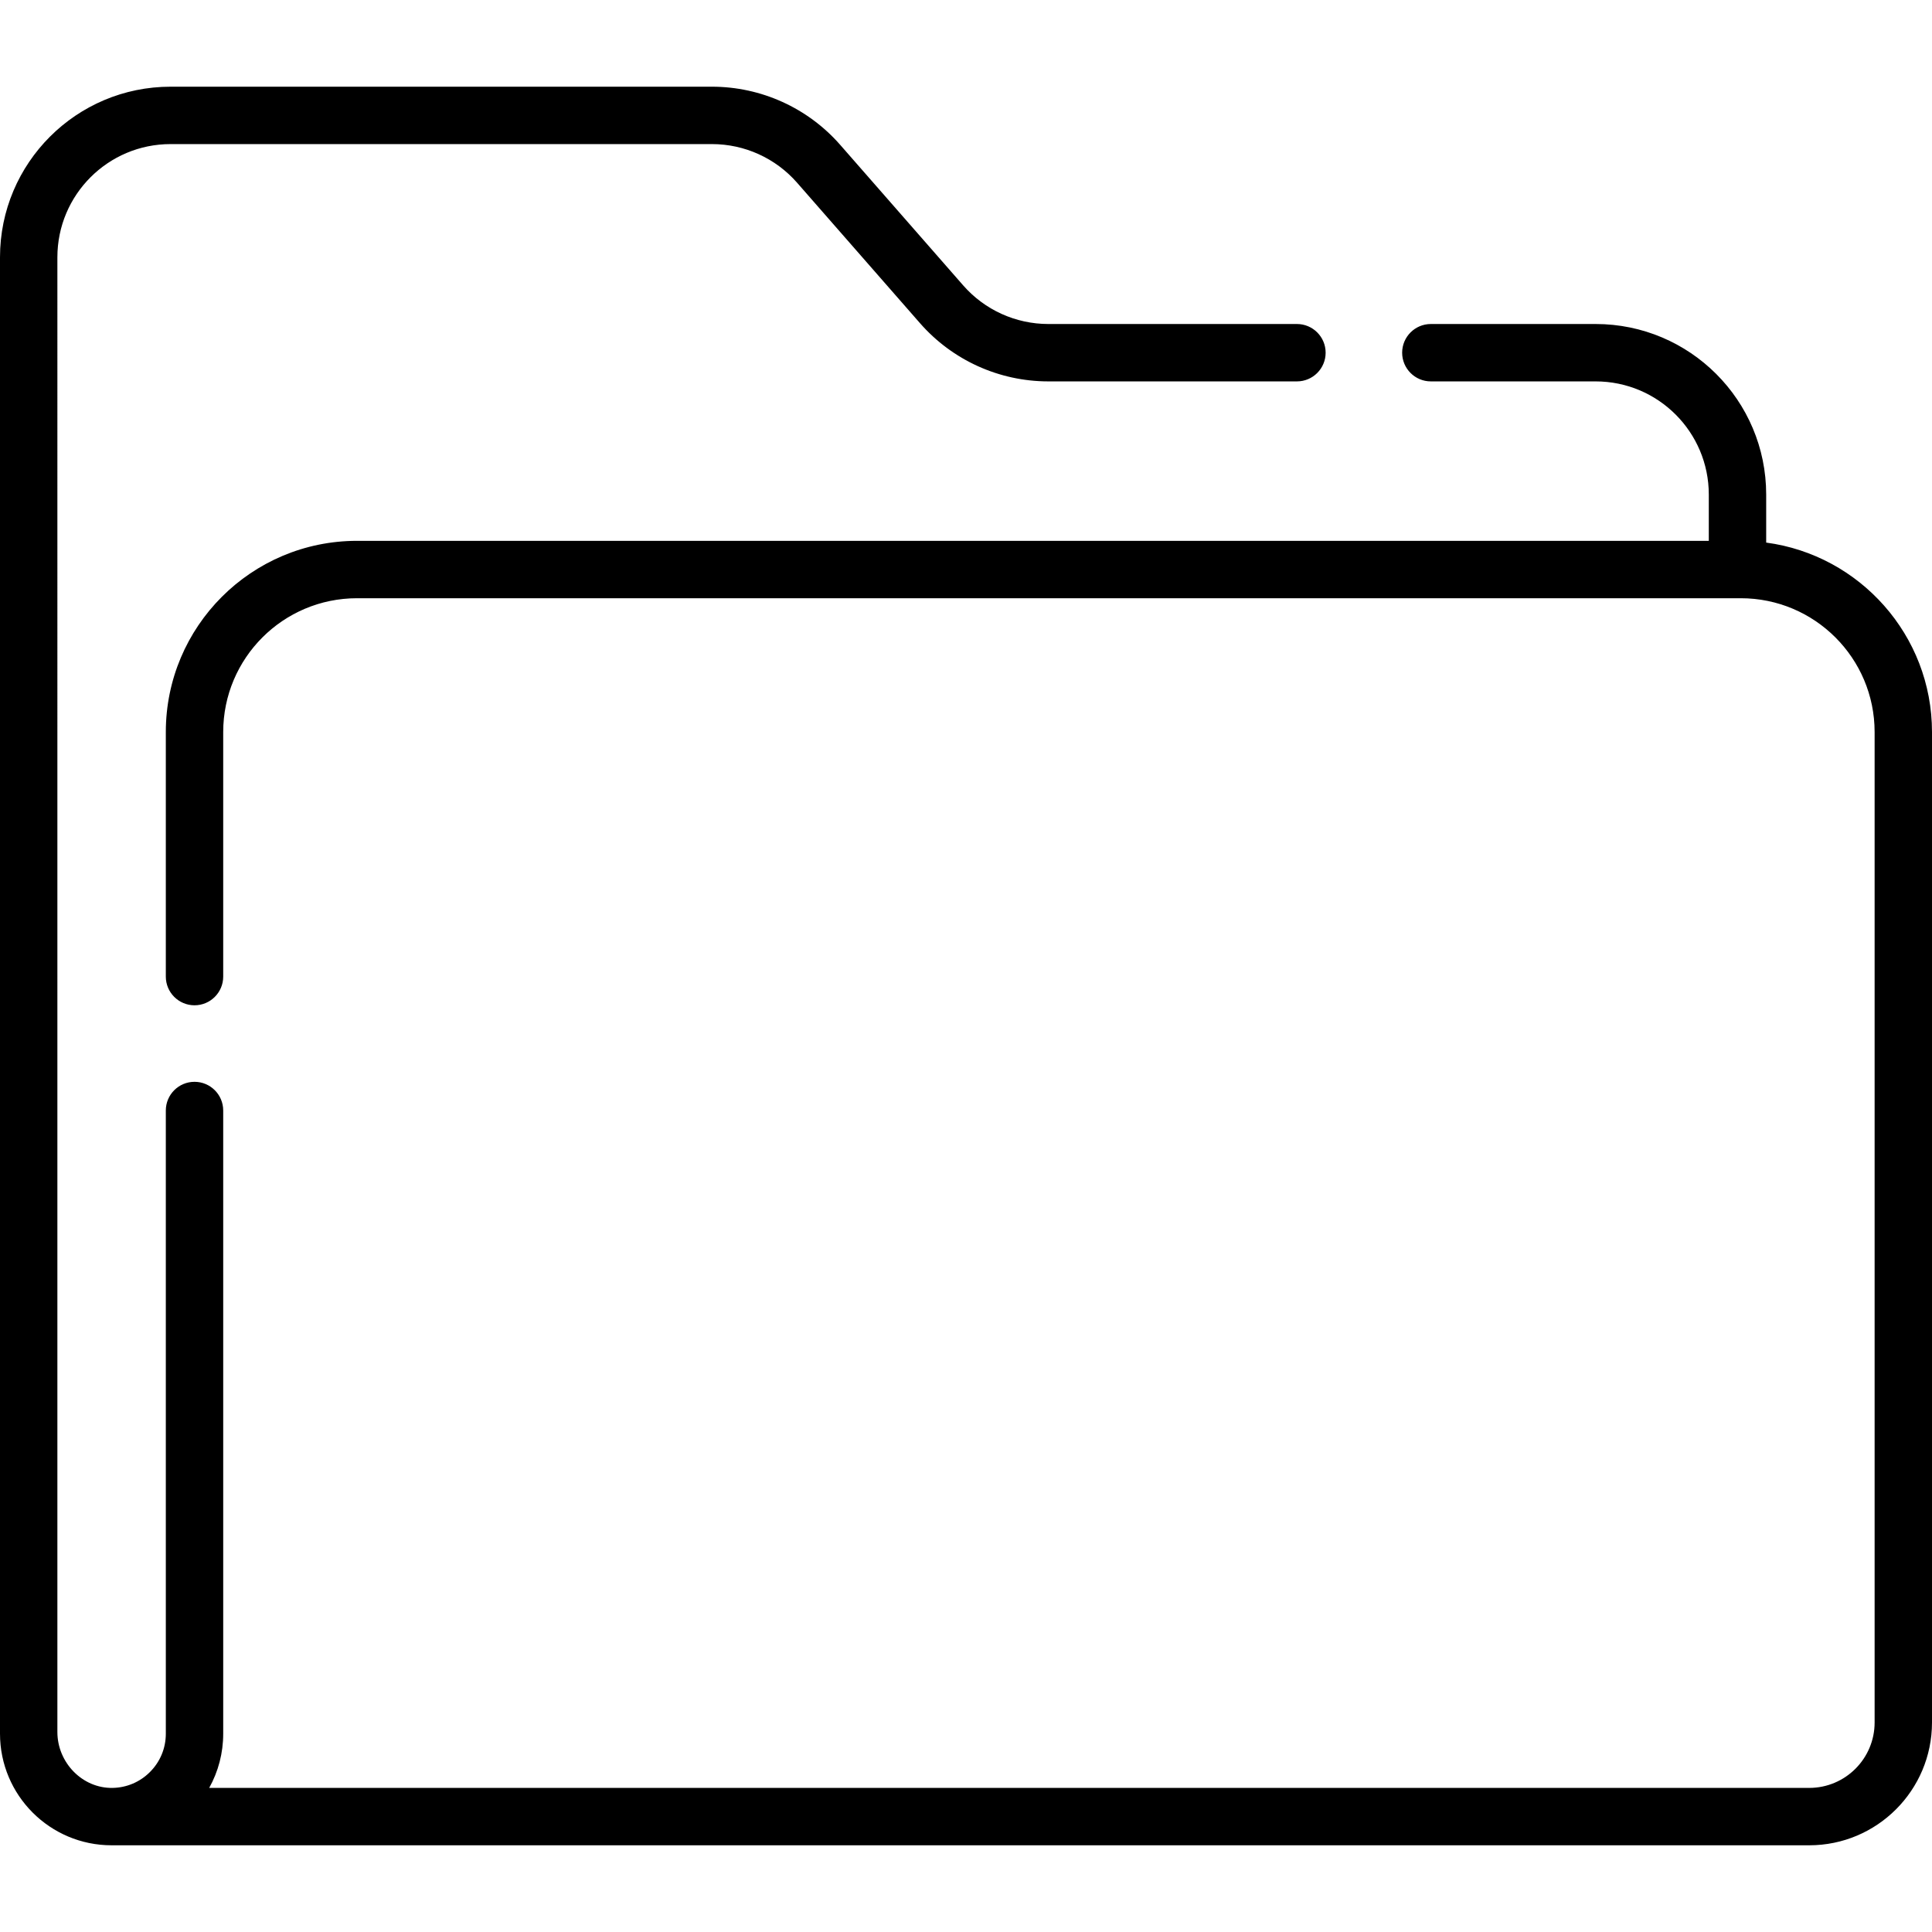 <?xml version="1.0" encoding="iso-8859-1"?>
<!-- Generator: Adobe Illustrator 19.0.0, SVG Export Plug-In . SVG Version: 6.00 Build 0)  -->
<svg version="1.1" id="Capa_1" xmlns="http://www.w3.org/2000/svg" xmlns:xlink="http://www.w3.org/1999/xlink" x="0px" y="0px"
	 viewBox="0 0 511.999 511.999" style="enable-background:new 0 0 511.999 511.999;" xml:space="preserve">
<g>
	<g>
		<path d="M468.057,143.789v-12.717c0-24.967-20.24-45.207-45.207-45.207h-43.662c-4.199,0-7.604,3.405-7.604,7.604
			s3.405,7.604,7.604,7.604h43.662c16.568,0,29.999,13.431,29.999,29.999v12.256H94.62c-27.988,0-50.676,22.688-50.676,50.676
			v64.805c0,4.199,3.405,7.604,7.604,7.604c4.199,0,7.604-3.405,7.604-7.604v-64.805c0-19.589,15.879-35.468,35.468-35.468h366.705
			c19.589,0,35.468,15.88,35.468,35.468v262.467c0,9.579-7.765,17.343-17.343,17.343H55.437c2.421-4.342,3.716-9.253,3.716-14.369
			V318.322h-0.001v-24.026c0-4.199-3.405-7.604-7.604-7.604c-4.199,0-7.604,3.405-7.604,7.604v116.801h0.001v48.35
			c0,3.845-1.492,7.45-4.21,10.16c-2.649,2.649-6.15,4.137-9.883,4.206c-8.053,0.15-14.644-6.751-14.644-14.806V68.183
			c0-16.568,13.431-29.999,29.999-29.999h143.461c8.652,0,16.879,3.733,22.572,10.246l32.558,37.202
			c8.579,9.813,20.983,15.441,34.029,15.441h65.875c4.199,0,7.604-3.405,7.604-7.604s-3.405-7.604-7.604-7.604h-65.875
			c-8.659,0-16.889-3.733-22.583-10.246l-32.558-37.202c-8.578-9.813-20.978-15.441-34.019-15.441H45.206
			C20.24,22.977,0,43.217,0,68.183v391.262c0,16.334,13.242,29.576,29.576,29.576v0.001h449.872
			c17.978,0,32.551-14.574,32.551-32.551V194.004C512,168.346,492.827,147.094,468.057,143.789z"/>
	</g>
</g>
<g>
</g>
<g>
</g>
<g>
</g>
<g>
</g>
<g>
</g>
<g>
</g>
<g>
</g>
<g>
</g>
<g>
</g>
<g>
</g>
<g>
</g>
<g>
</g>
<g>
</g>
<g>
</g>
<g>
</g>
</svg>
